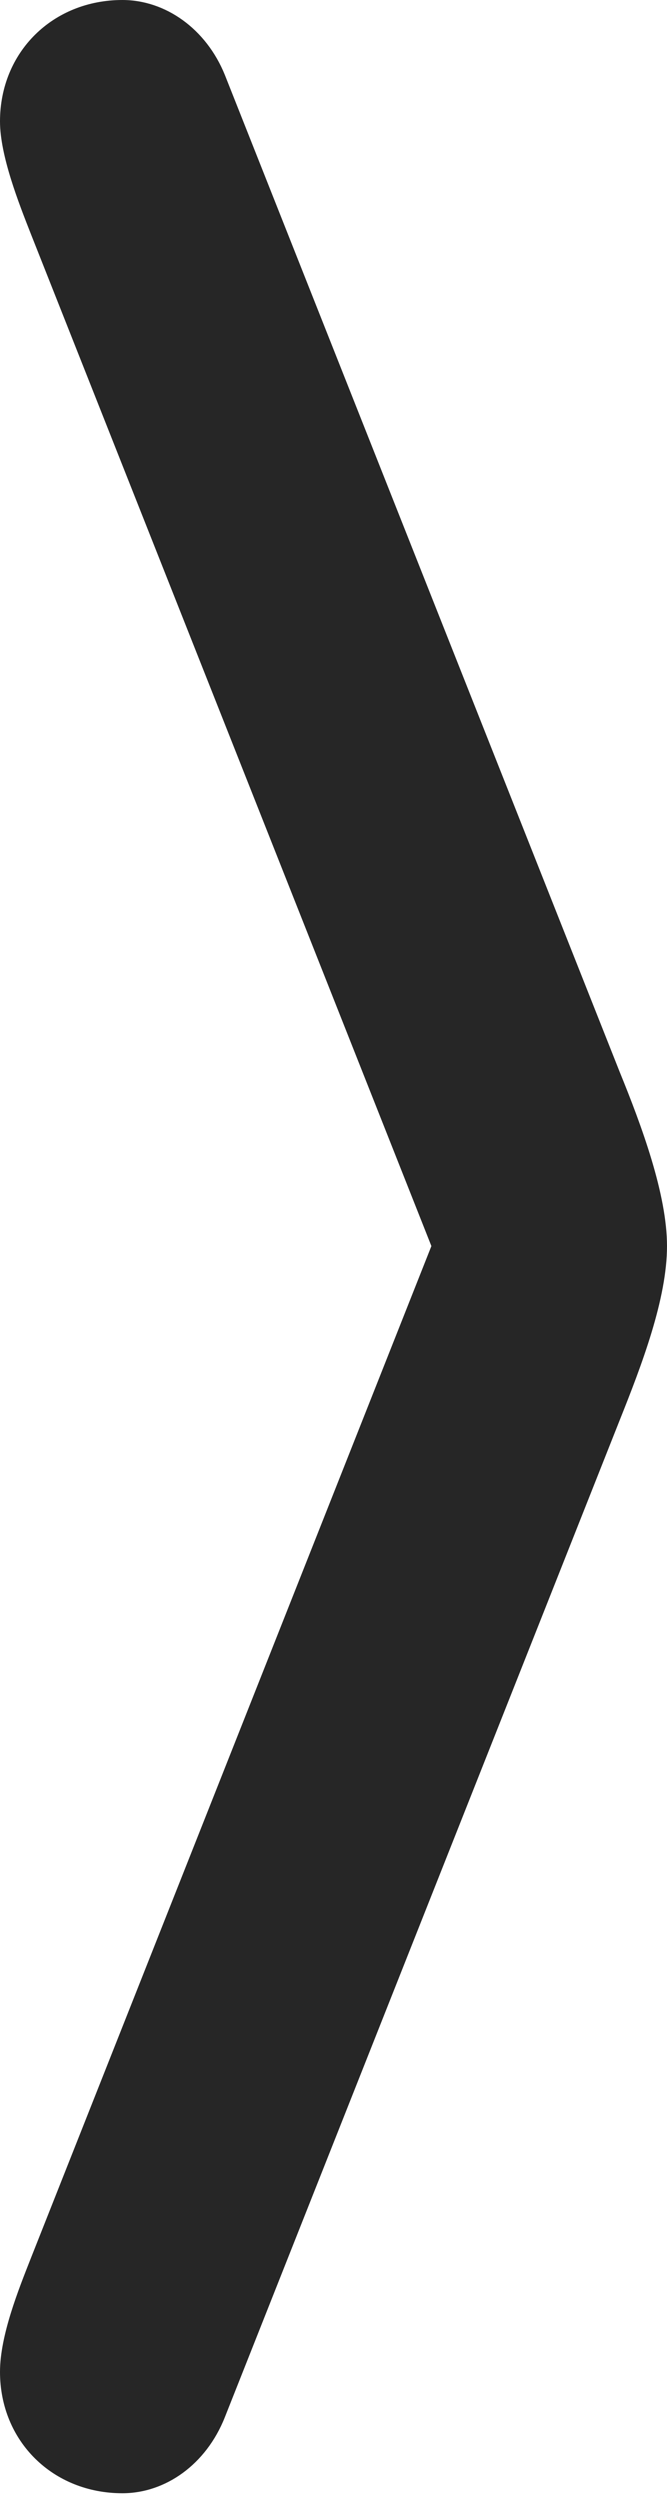 <?xml version="1.0" encoding="UTF-8"?>
<!--Generator: Apple Native CoreSVG 326-->
<!DOCTYPE svg
PUBLIC "-//W3C//DTD SVG 1.1//EN"
       "http://www.w3.org/Graphics/SVG/1.1/DTD/svg11.dtd">
<svg version="1.1" xmlns="http://www.w3.org/2000/svg" xmlns:xlink="http://www.w3.org/1999/xlink" viewBox="0 0 151.25 566.25">
 <g>
  <rect height="566.25" opacity="0" width="151.25" x="0" y="0"/>
  <path d="M51 547.5L140.5 321.75C145.5 309.25 151.25 294.25 151.25 282.25C151.25 270.5 145.5 255 140.5 242.75L51 17C46.75 6.5 37.5 0 27.75 0C12 0 0 11.75 0 27.5C0 35.25 4.25 46 7 53L105.25 301L105.25 263.5L7 511.5C4.25 518.5 0 529 0 537.25C0 553 12 564.75 27.75 564.75C37.5 564.75 46.75 558.25 51 547.5Z" fill="black" fill-opacity="0.85"/>
 </g>
</svg>
